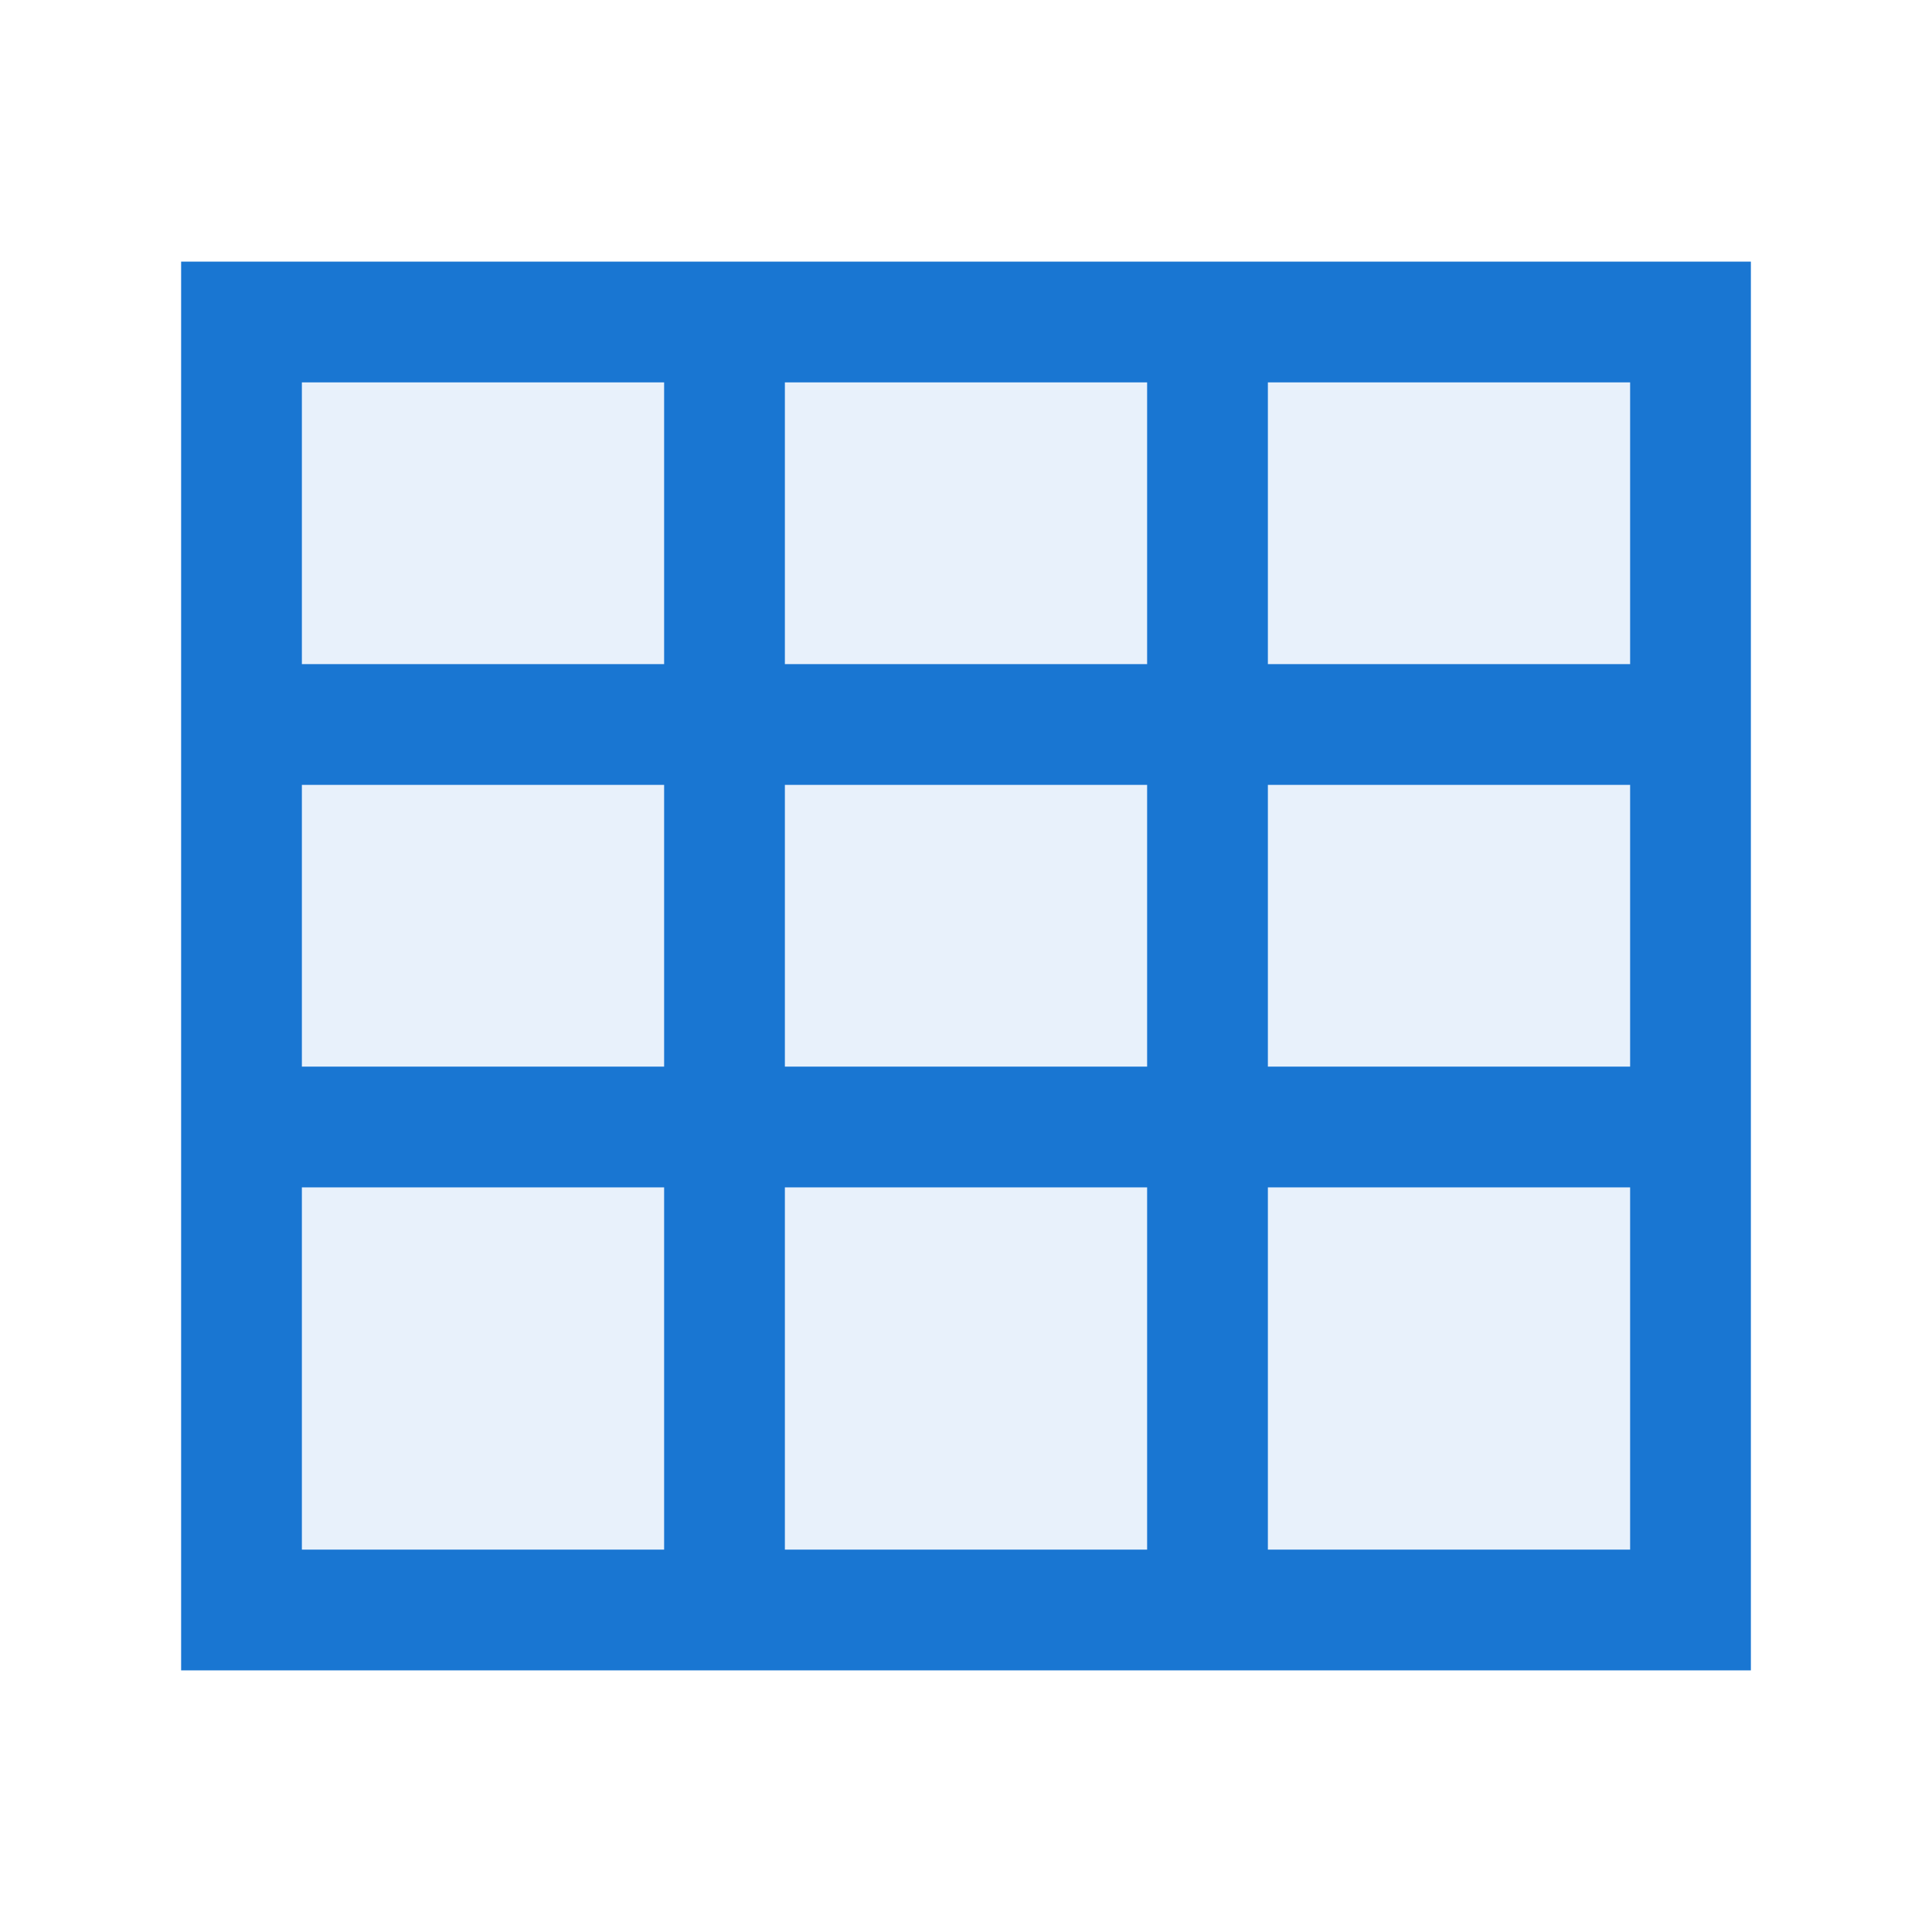<?xml version="1.0" encoding="UTF-8"?>
<svg width="24" height="24" version="1.1" viewBox="0 0 24 24" xmlns="http://www.w3.org/2000/svg">
 <path d="M3,4H21V20H3Z" fill="#1976d2" fill-opacity="0.1" stroke="#1976d2" stroke-width="1.5"/>
 <path d="M3,9H21" stroke="#1976d2" stroke-width="1.5"/>
 <path d="M3,14H21" stroke="#1976d2" stroke-width="1.5"/>
 <path d="M9,4V20" stroke="#1976d2" stroke-width="1.5"/>
 <path d="M15,4V20" stroke="#1976d2" stroke-width="1.5"/>
</svg> 